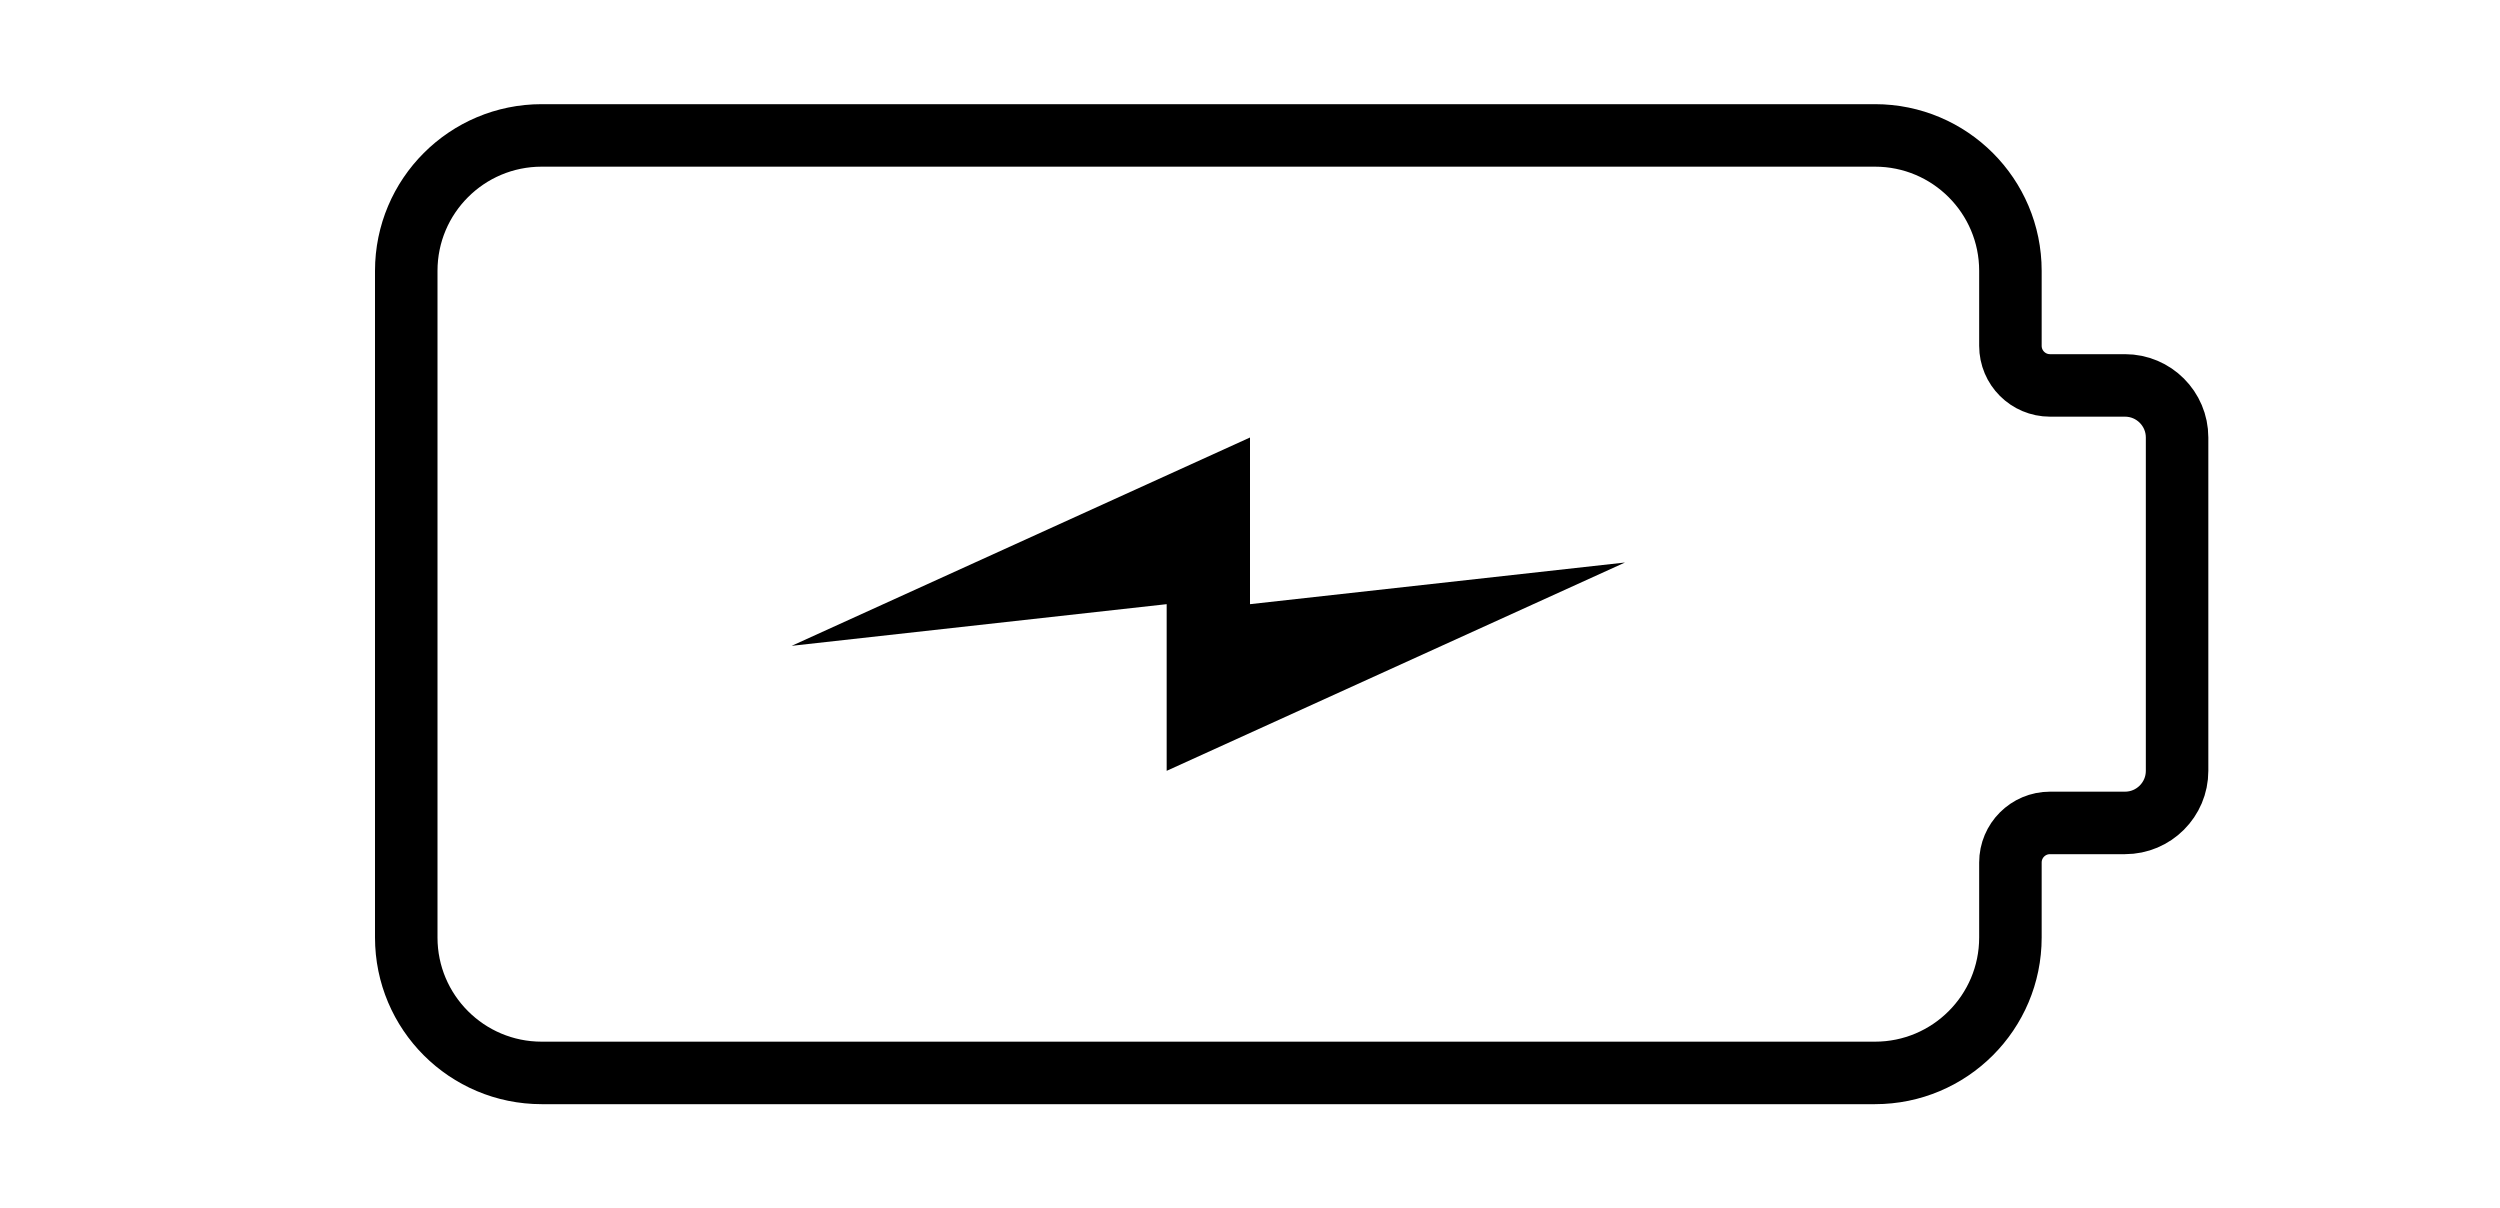 <svg width="60" height="29" viewBox="0 8 60 18" fill="none" xmlns="http://www.w3.org/2000/svg">
<path d="M13 5.75H45C46.795 5.75 48.25 7.205 48.25 9V10.8C48.25 11.325 48.675 11.75 49.2 11.75H51C51.69 11.75 52.25 12.31 52.25 13V21C52.25 21.69 51.69 22.25 51 22.25H49.2C48.675 22.25 48.25 22.675 48.25 23.2V25C48.25 26.795 46.795 28.25 45 28.25H13C11.205 28.25 9.75 26.795 9.75 25V9C9.75 7.205 11.205 5.75 13 5.75Z" stroke="currentColor" stroke-width="1.5"/>
<path d="M30 13V17L39 16L28 21V17L19 18L30 13Z" fill="currentColor"/>
</svg>
